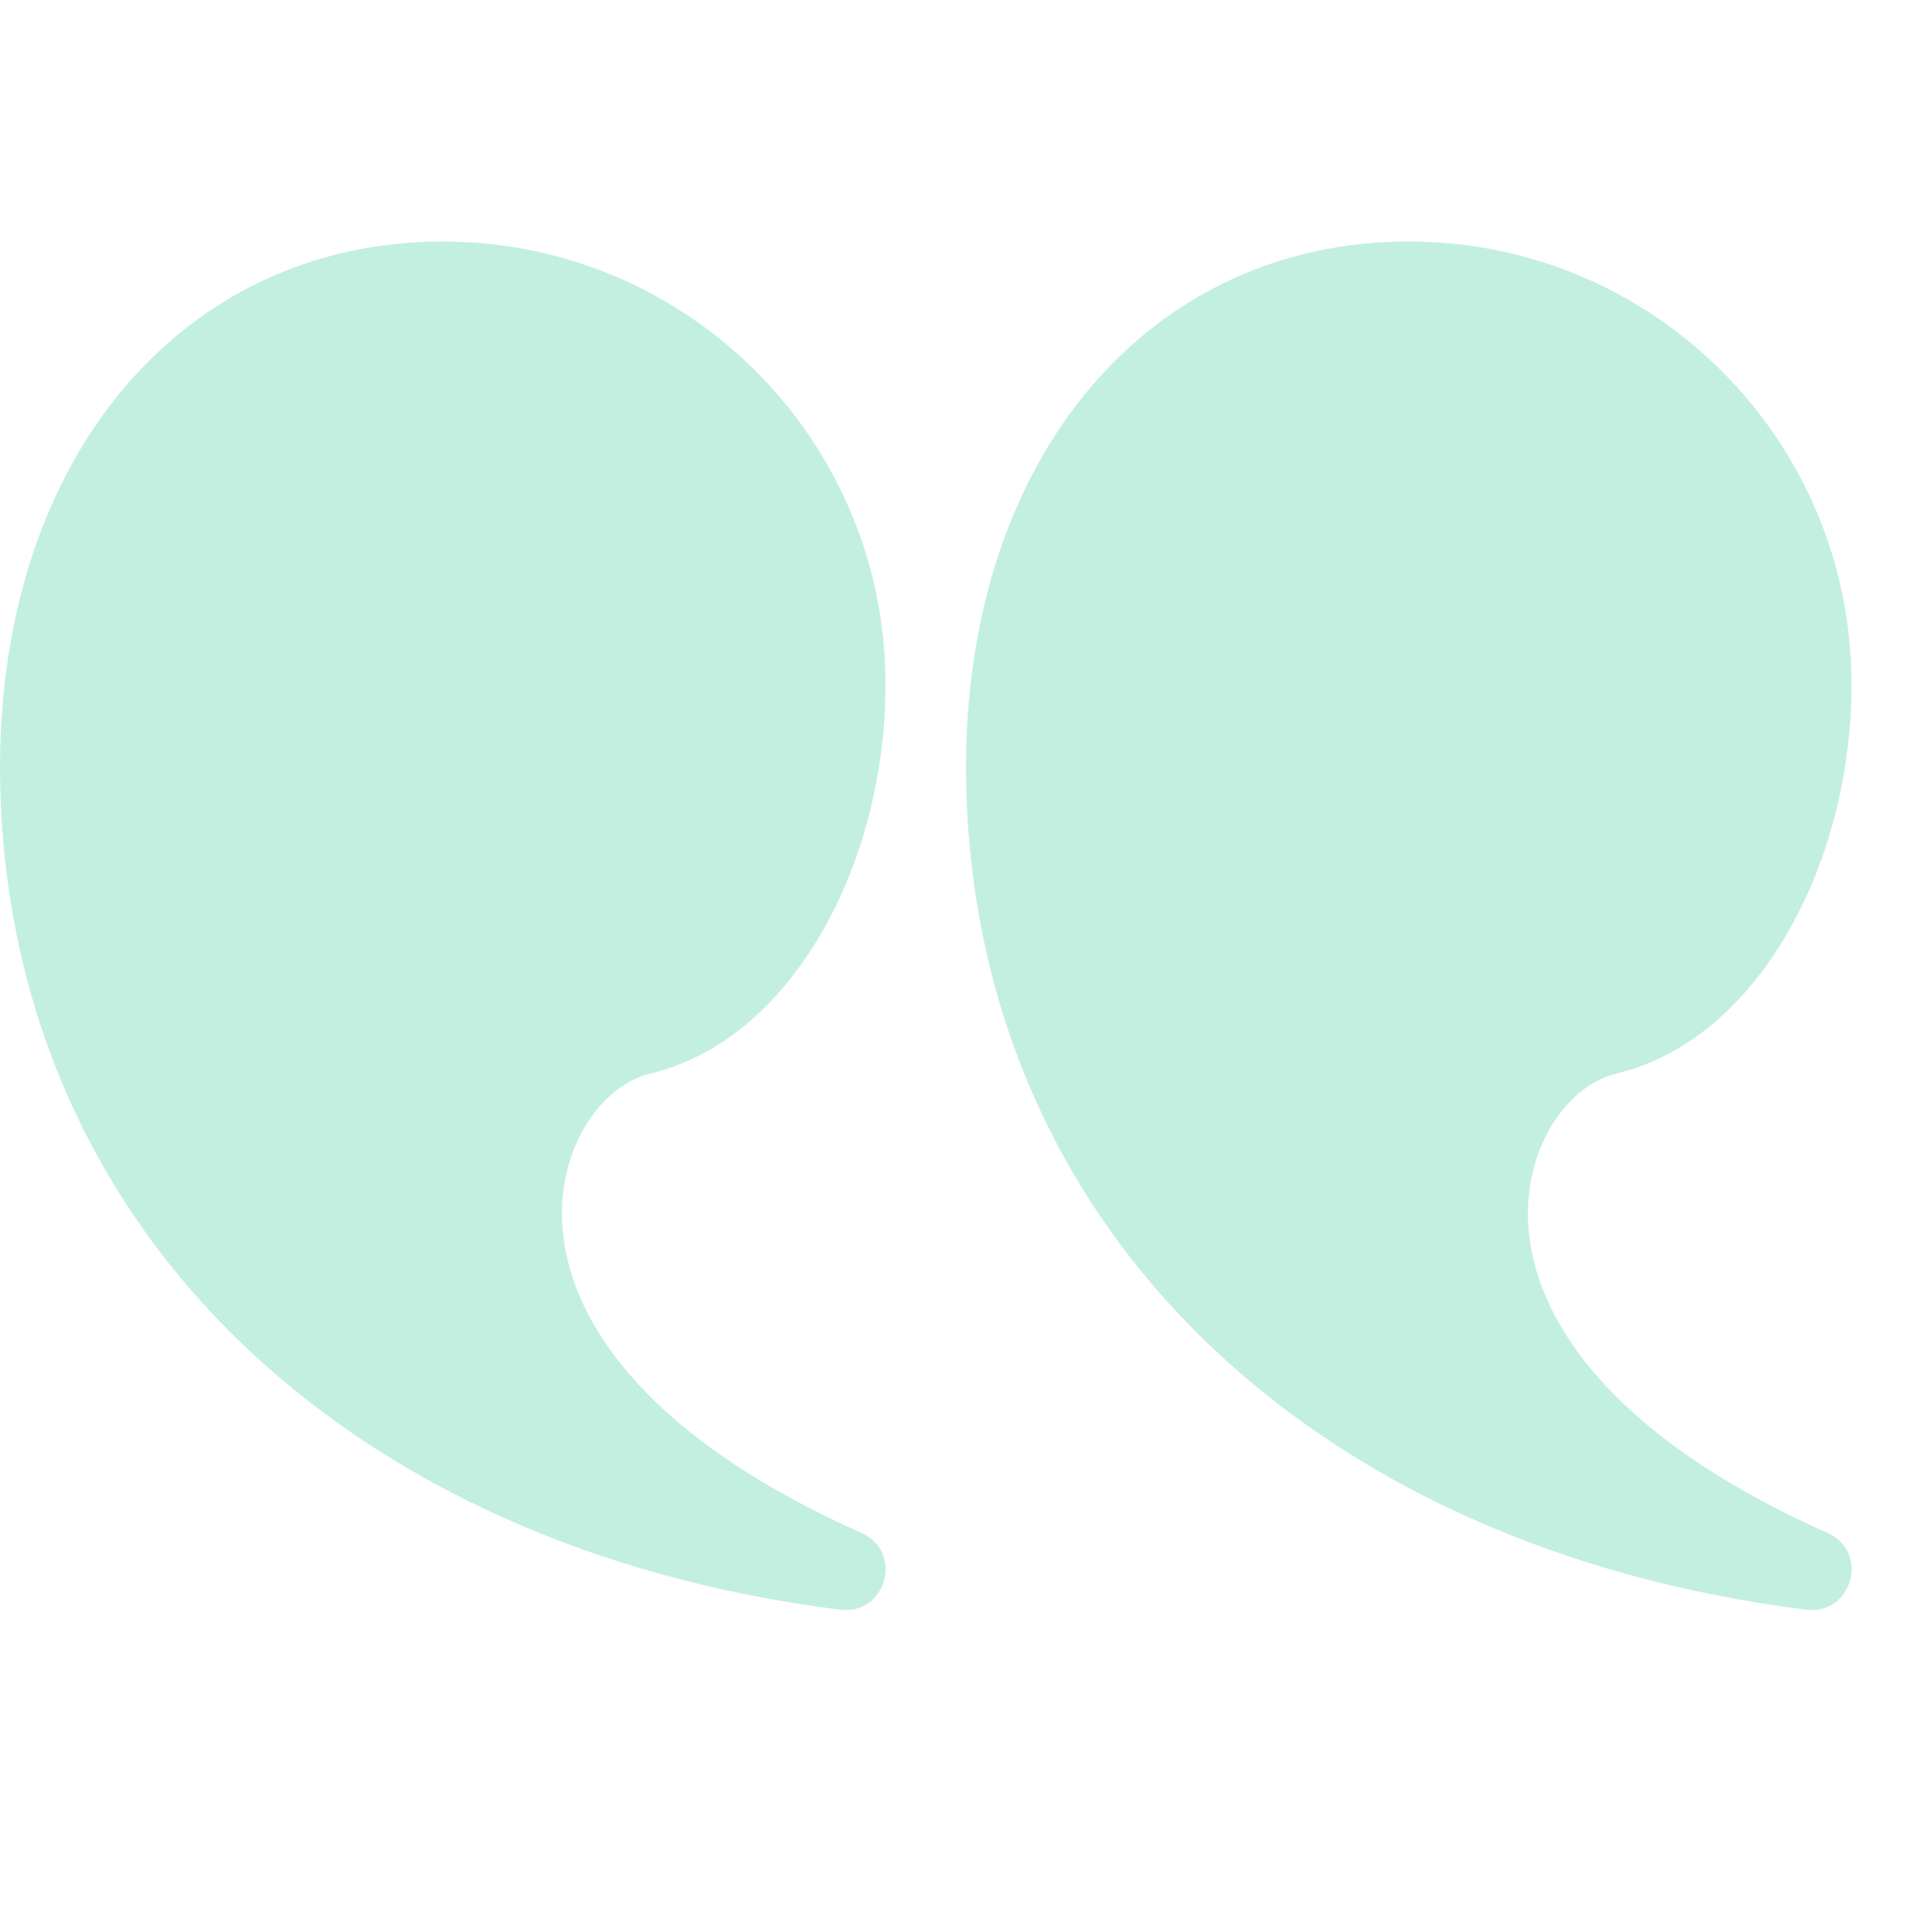 <svg width="99" height="99" viewBox="0 0 99 99" fill="none" xmlns="http://www.w3.org/2000/svg">
<path d="M72.187 12.375C84.717 12.375 94.875 22.532 94.875 35.062C94.875 44.317 90.057 53.272 82.866 55C80.093 55.666 77.884 59.226 78.358 63.289C78.994 68.728 83.912 74.223 93.65 78.553C95.819 79.517 94.911 82.779 92.556 82.484C67.177 79.307 49.584 62.761 49.5 39.352C49.5 23.253 59.011 12.375 72.187 12.375Z" fill="#C3EFE0"/>
<path d="M22.687 12.375C35.217 12.375 45.375 22.532 45.375 35.062C45.375 44.317 40.557 53.272 33.366 55C30.593 55.666 28.384 59.226 28.858 63.289C29.494 68.728 34.412 74.223 44.15 78.553C46.319 79.517 45.411 82.779 43.056 82.484C17.677 79.307 0.084 62.761 7.28567e-09 39.352C-0 23.253 9.511 12.375 22.687 12.375Z" fill="#C3EFE0"/>
</svg>
